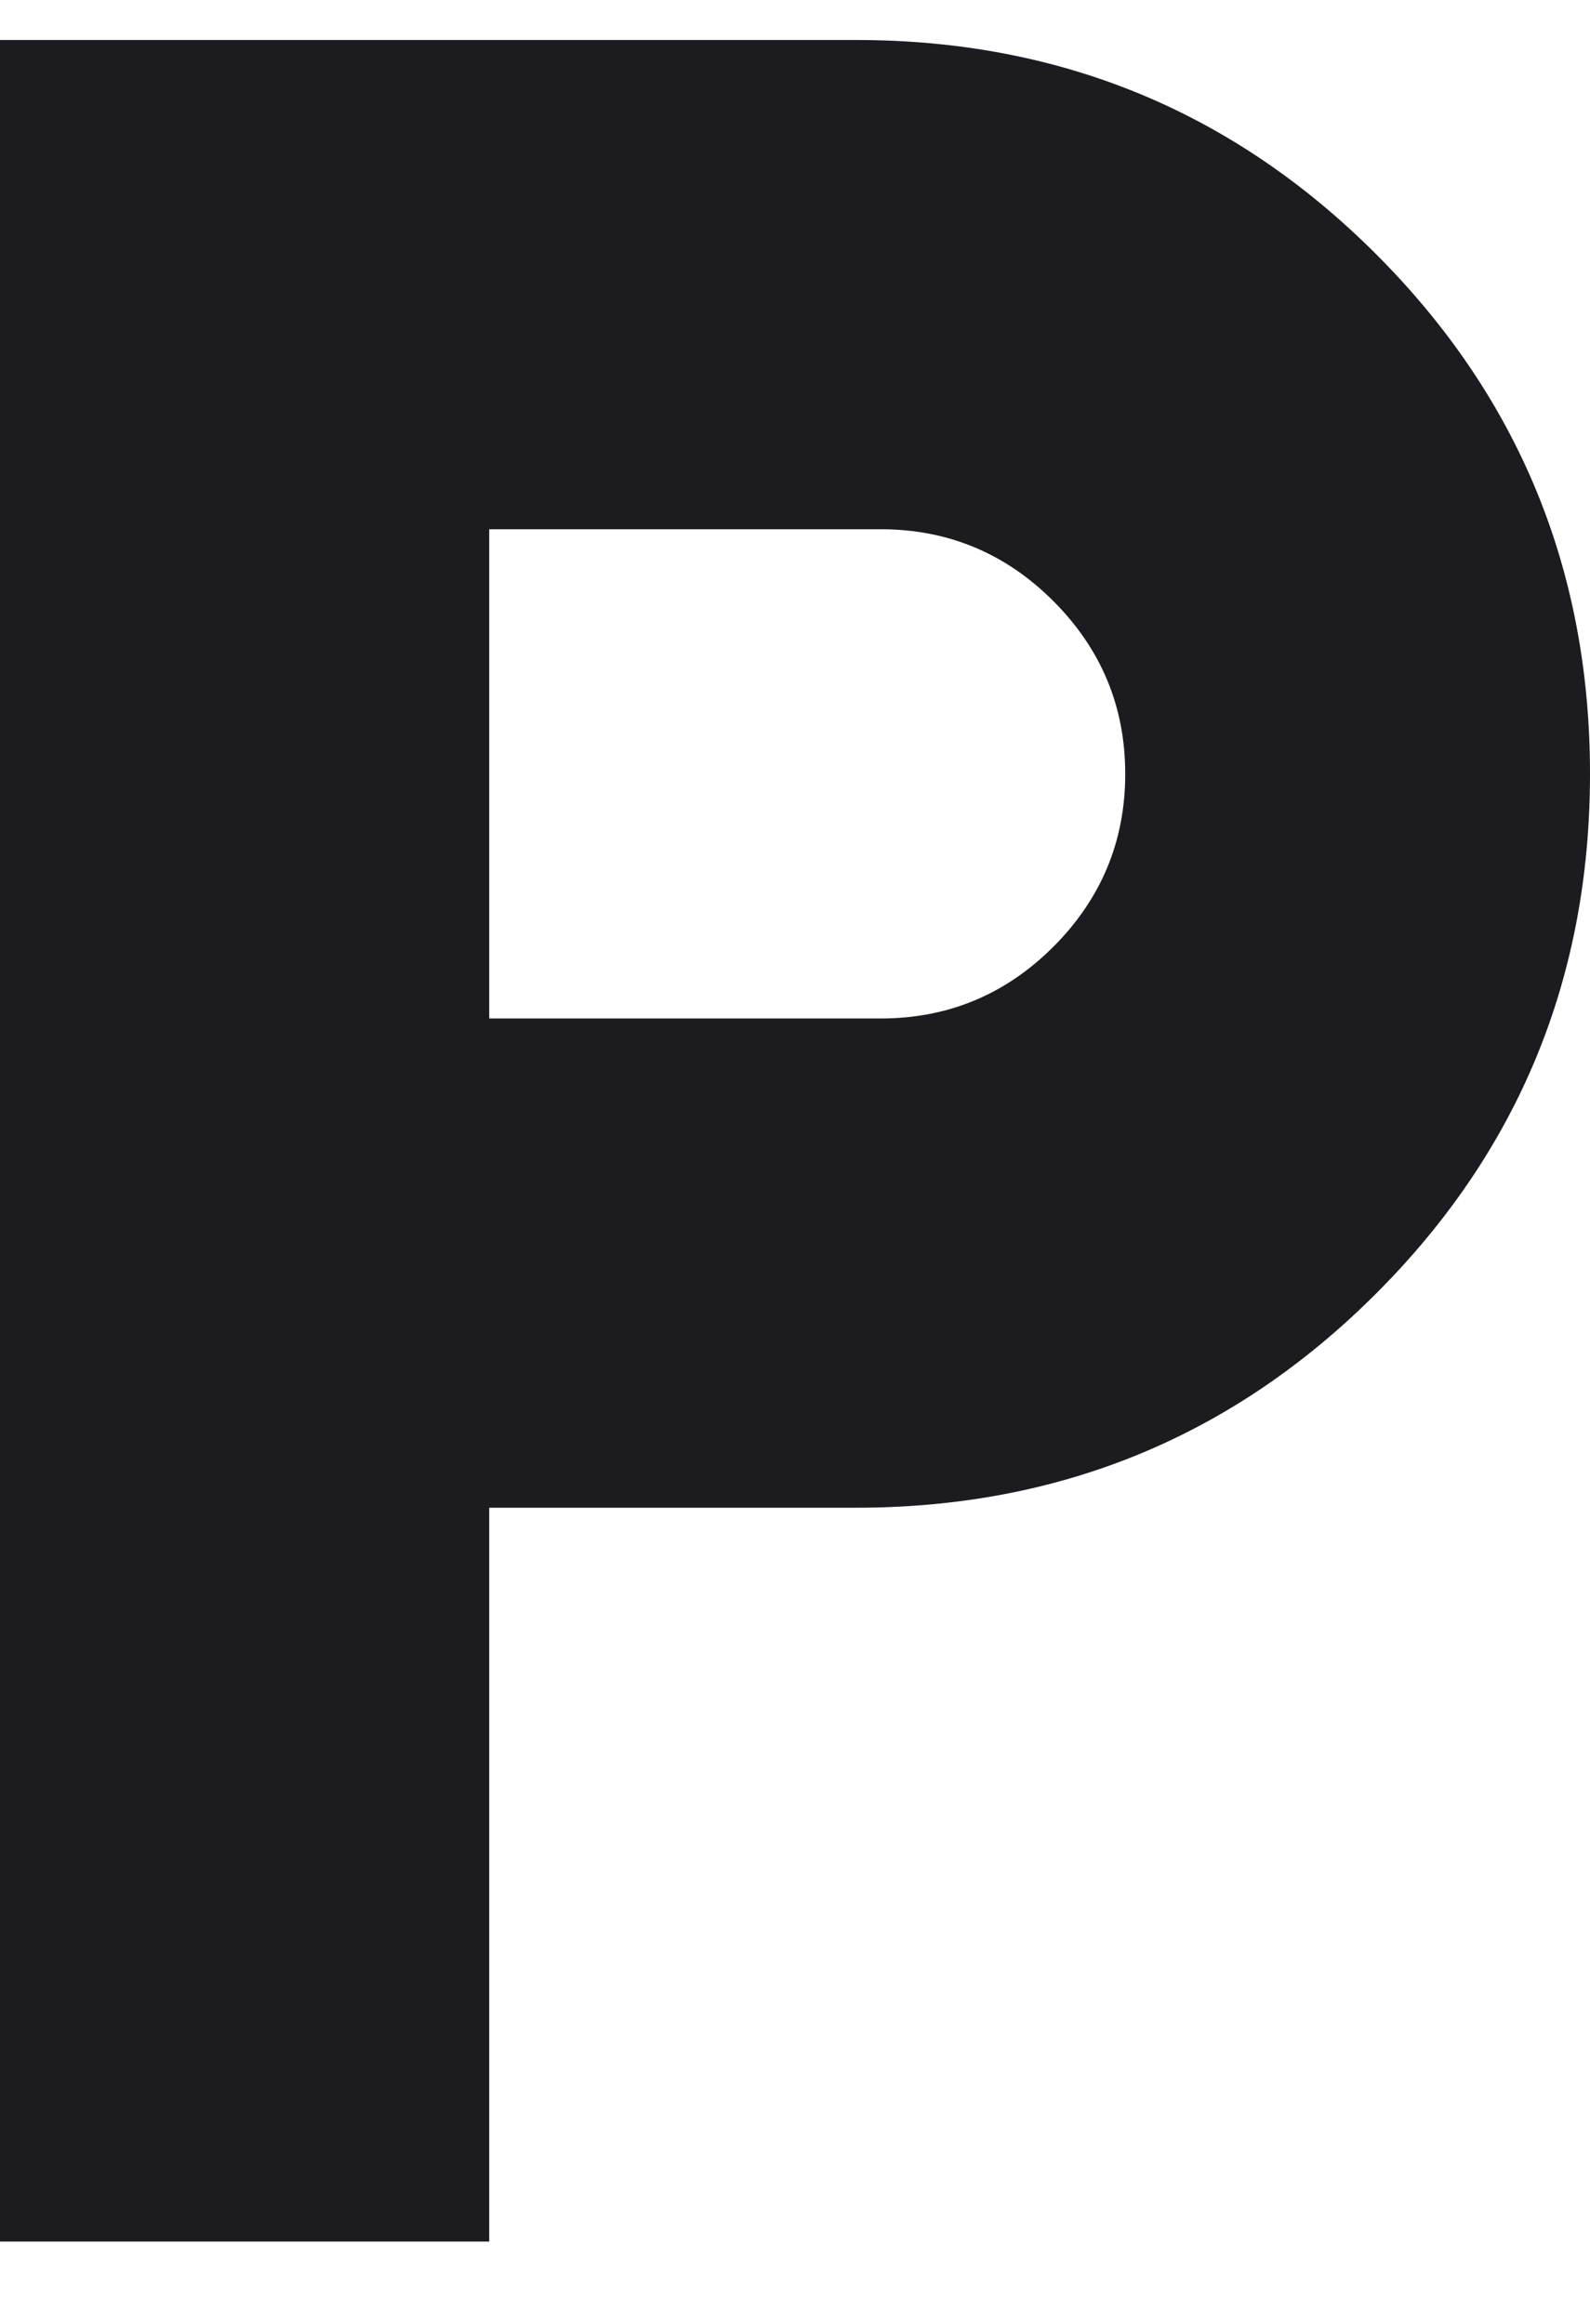 <svg width="13" height="19" viewBox="0 0 13 19" fill="none" xmlns="http://www.w3.org/2000/svg">
<path d="M0 18.327V0.327H7C8.667 0.327 10.083 0.911 11.25 2.077C12.417 3.244 13 4.661 13 6.327C13 7.994 12.417 9.411 11.25 10.577C10.083 11.744 8.667 12.327 7 12.327H4V18.327H0ZM4 8.327H7.2C7.75 8.327 8.221 8.132 8.613 7.74C9.004 7.348 9.2 6.877 9.2 6.327C9.2 5.777 9.004 5.307 8.613 4.915C8.221 4.523 7.75 4.327 7.2 4.327H4V8.327Z" fill="#1C1B1F"/>
</svg>
